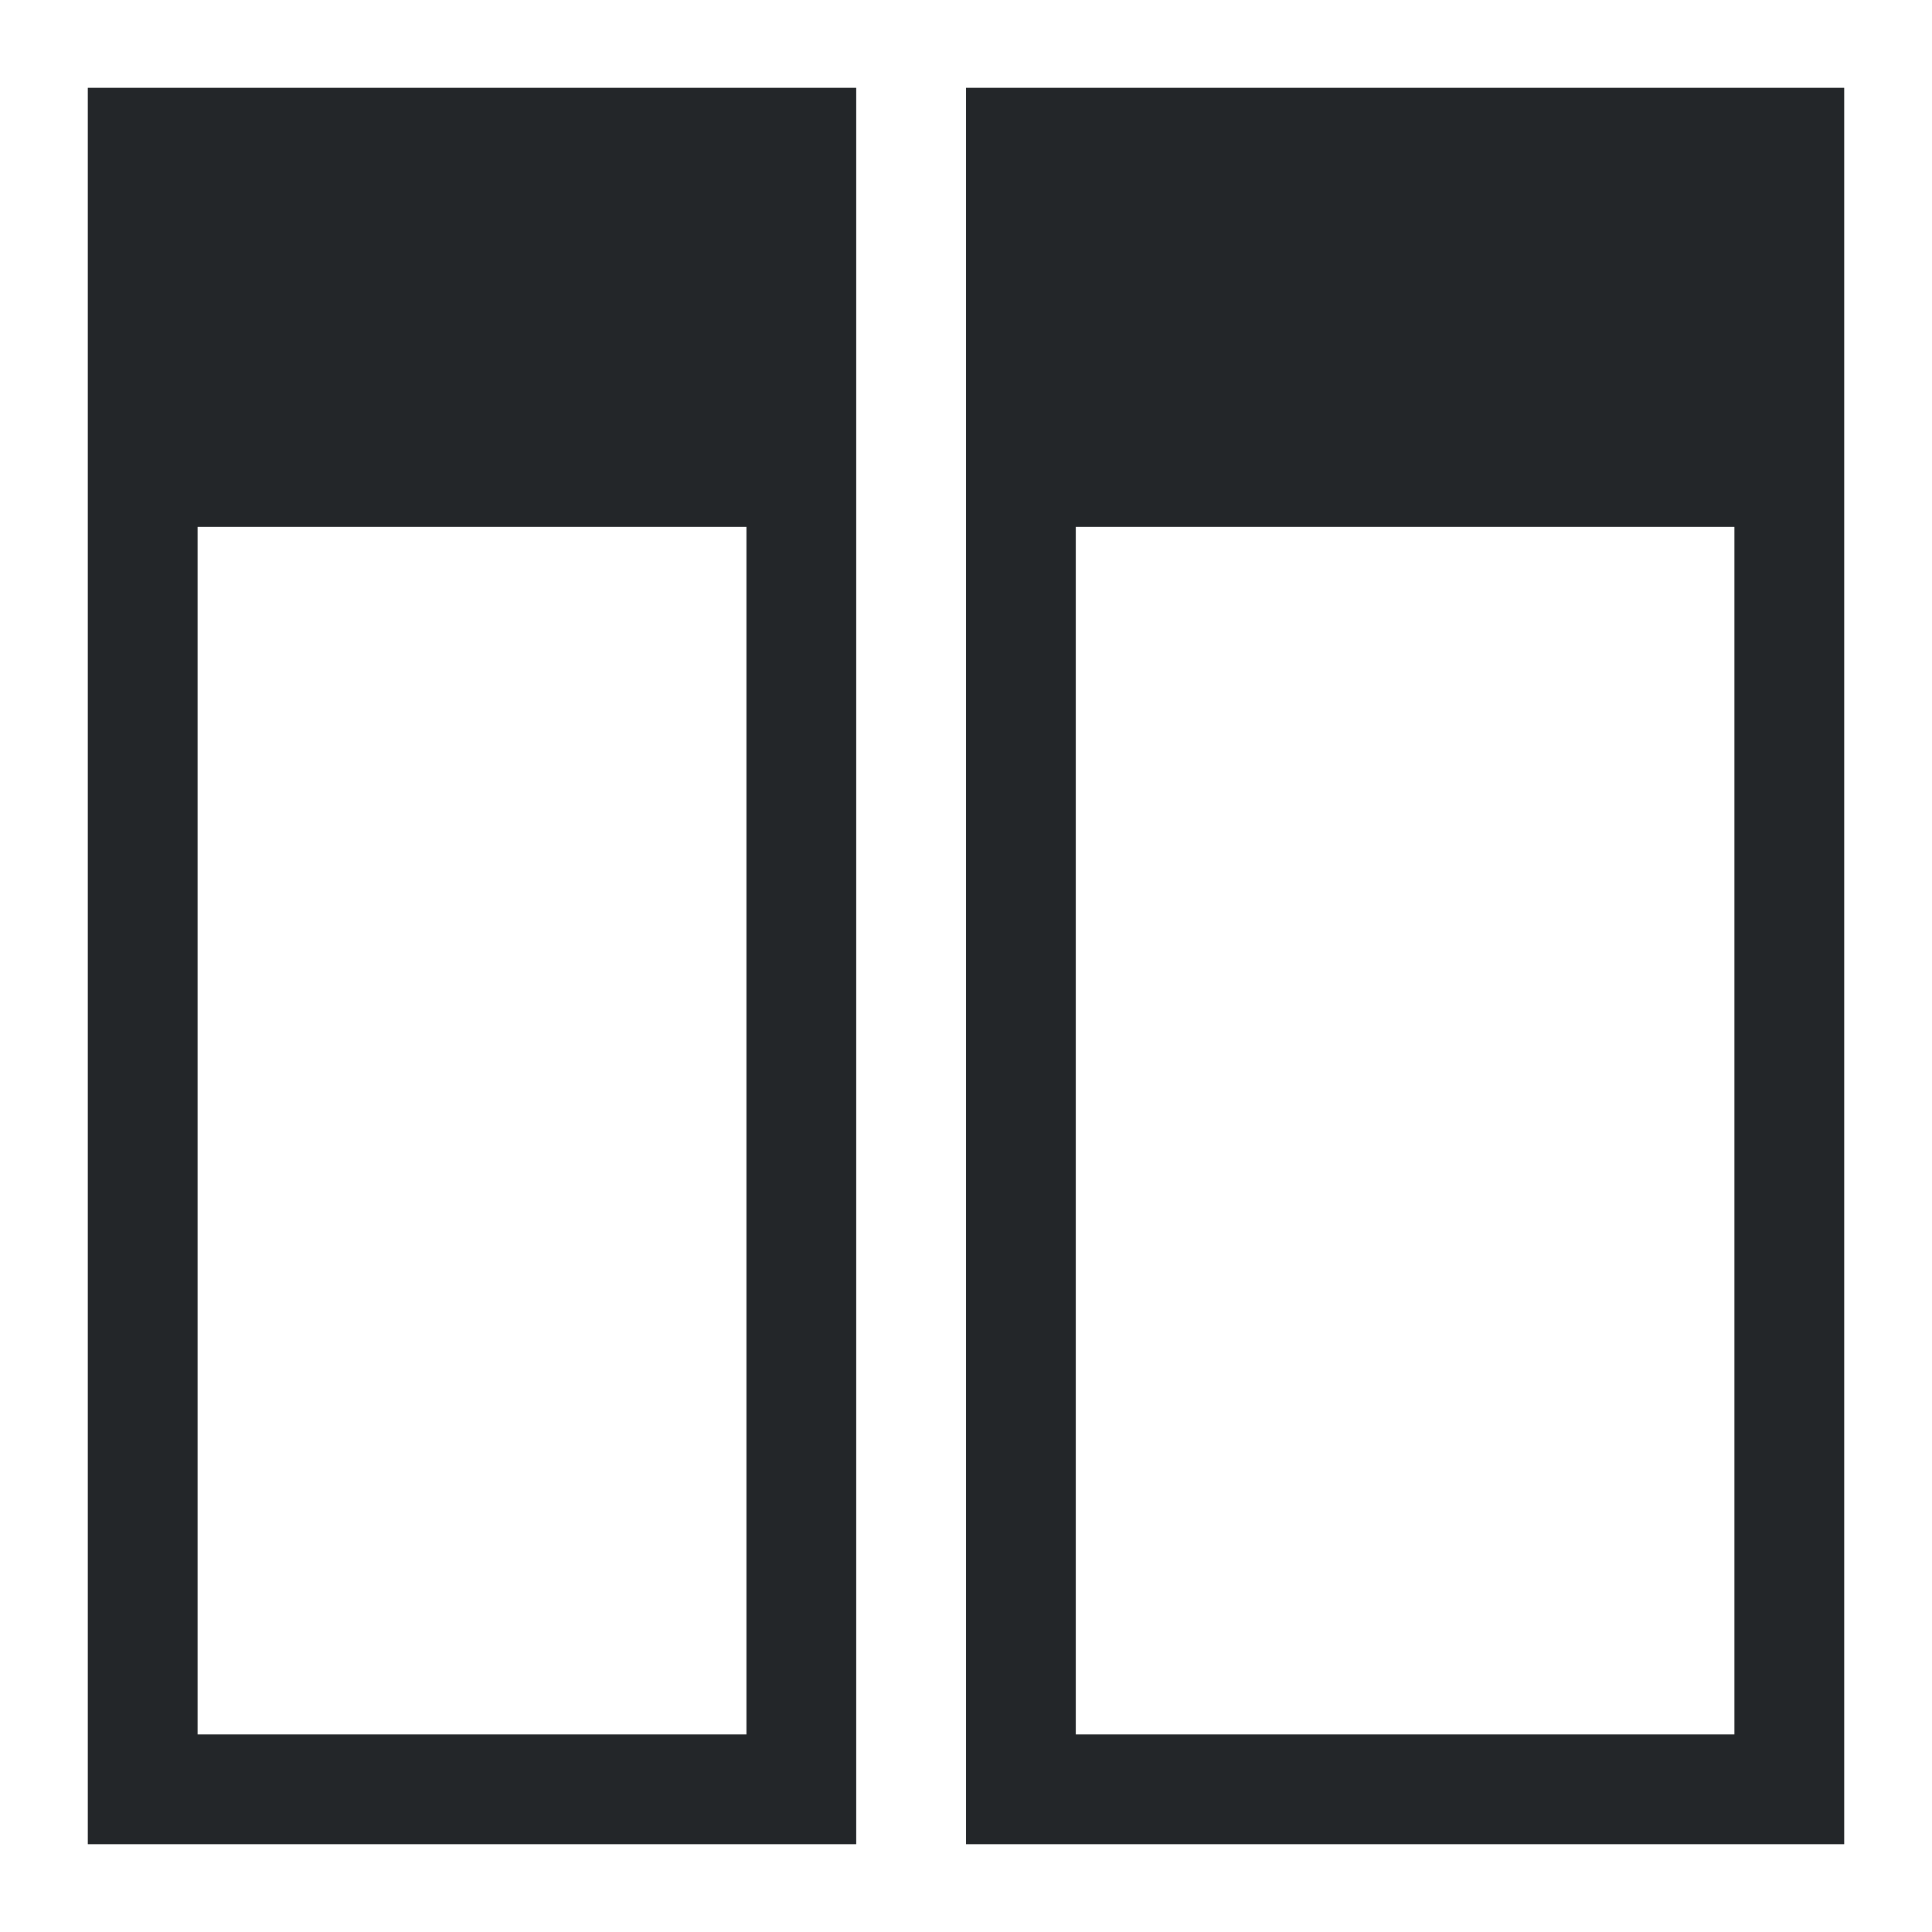 <?xml version="1.0" encoding="UTF-8"?>
<svg version="1.1" viewBox="0 0 22 22" xmlns="http://www.w3.org/2000/svg">
 <defs>
  <style type="text/css">.ColorScheme-Text {
        color:#eff0f1;
      }</style>
 </defs>
 <path class="ColorScheme-Text" d="m1 1v20h8.75v-20h-8.75m10 0v20h10v-20h-10m-8.75 5h6.25v13.75h-6.25v-13.75m10 0h7.5v13.75h-7.5v-13.75" color="#eff0f1" fill="#232629"/>
</svg>
